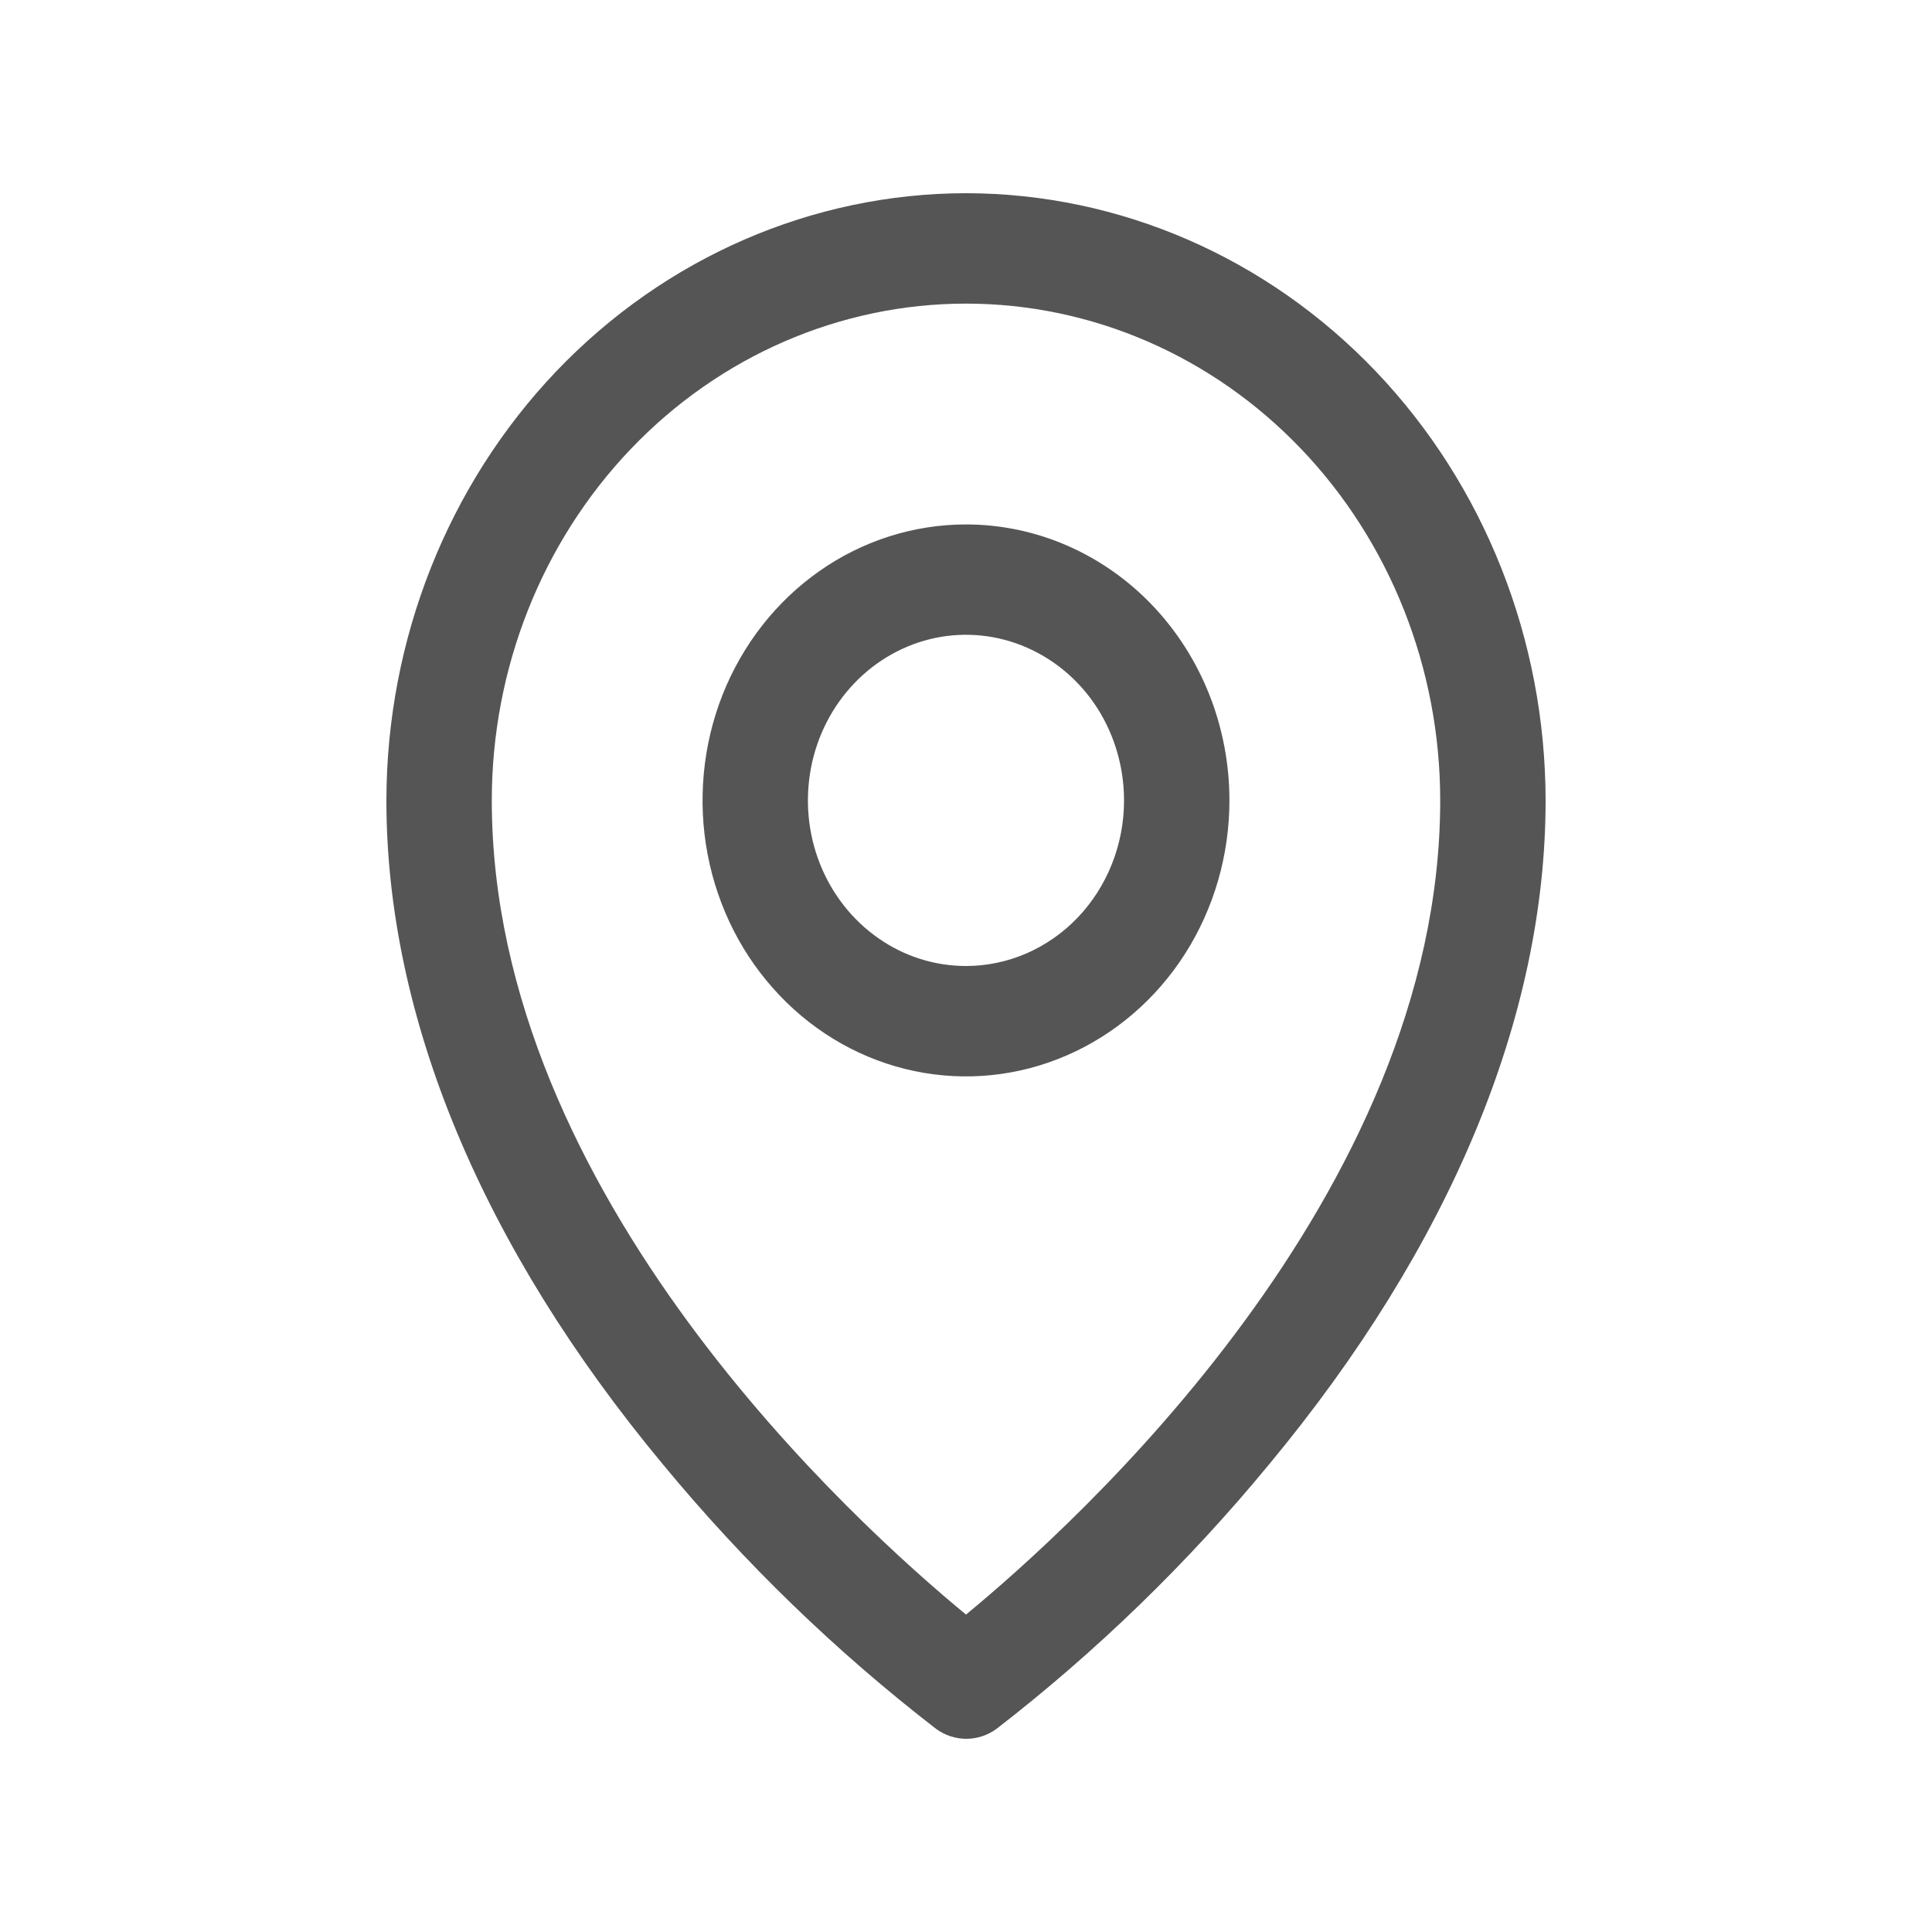 <svg width="20" height="20" viewBox="0 0 20 20" fill="none" xmlns="http://www.w3.org/2000/svg">
<path d="M10 5.429C9.461 5.429 8.933 5.596 8.485 5.91C8.036 6.224 7.687 6.67 7.48 7.192C7.274 7.714 7.22 8.289 7.325 8.843C7.43 9.397 7.69 9.907 8.072 10.306C8.453 10.706 8.939 10.978 9.468 11.088C9.997 11.198 10.545 11.142 11.044 10.925C11.542 10.709 11.968 10.343 12.268 9.873C12.567 9.403 12.727 8.851 12.727 8.286C12.727 7.528 12.44 6.801 11.928 6.265C11.417 5.73 10.723 5.429 10 5.429ZM10 10C9.676 10 9.36 9.9 9.091 9.711C8.822 9.523 8.612 9.255 8.488 8.942C8.364 8.629 8.332 8.284 8.395 7.951C8.458 7.619 8.614 7.313 8.843 7.074C9.072 6.834 9.363 6.671 9.681 6.604C9.998 6.538 10.327 6.572 10.626 6.702C10.925 6.832 11.181 7.051 11.361 7.333C11.54 7.615 11.636 7.947 11.636 8.286C11.636 8.74 11.464 9.176 11.157 9.498C10.85 9.819 10.434 10 10 10ZM10 2C8.409 2.002 6.884 2.665 5.759 3.843C4.635 5.022 4.002 6.619 4 8.286C4 10.529 4.989 12.906 6.864 15.161C7.706 16.18 8.654 17.097 9.69 17.897C9.781 17.964 9.891 18 10.003 18C10.115 18 10.224 17.964 10.316 17.897C11.35 17.097 12.296 16.18 13.136 15.161C15.008 12.906 16 10.529 16 8.286C15.998 6.619 15.366 5.022 14.241 3.843C13.116 2.665 11.591 2.002 10 2ZM10 16.714C8.873 15.786 5.091 12.375 5.091 8.286C5.091 6.922 5.608 5.614 6.529 4.649C7.449 3.685 8.698 3.143 10 3.143C11.302 3.143 12.551 3.685 13.471 4.649C14.392 5.614 14.909 6.922 14.909 8.286C14.909 12.374 11.127 15.786 10 16.714Z" fill="#555555"/>
</svg>
